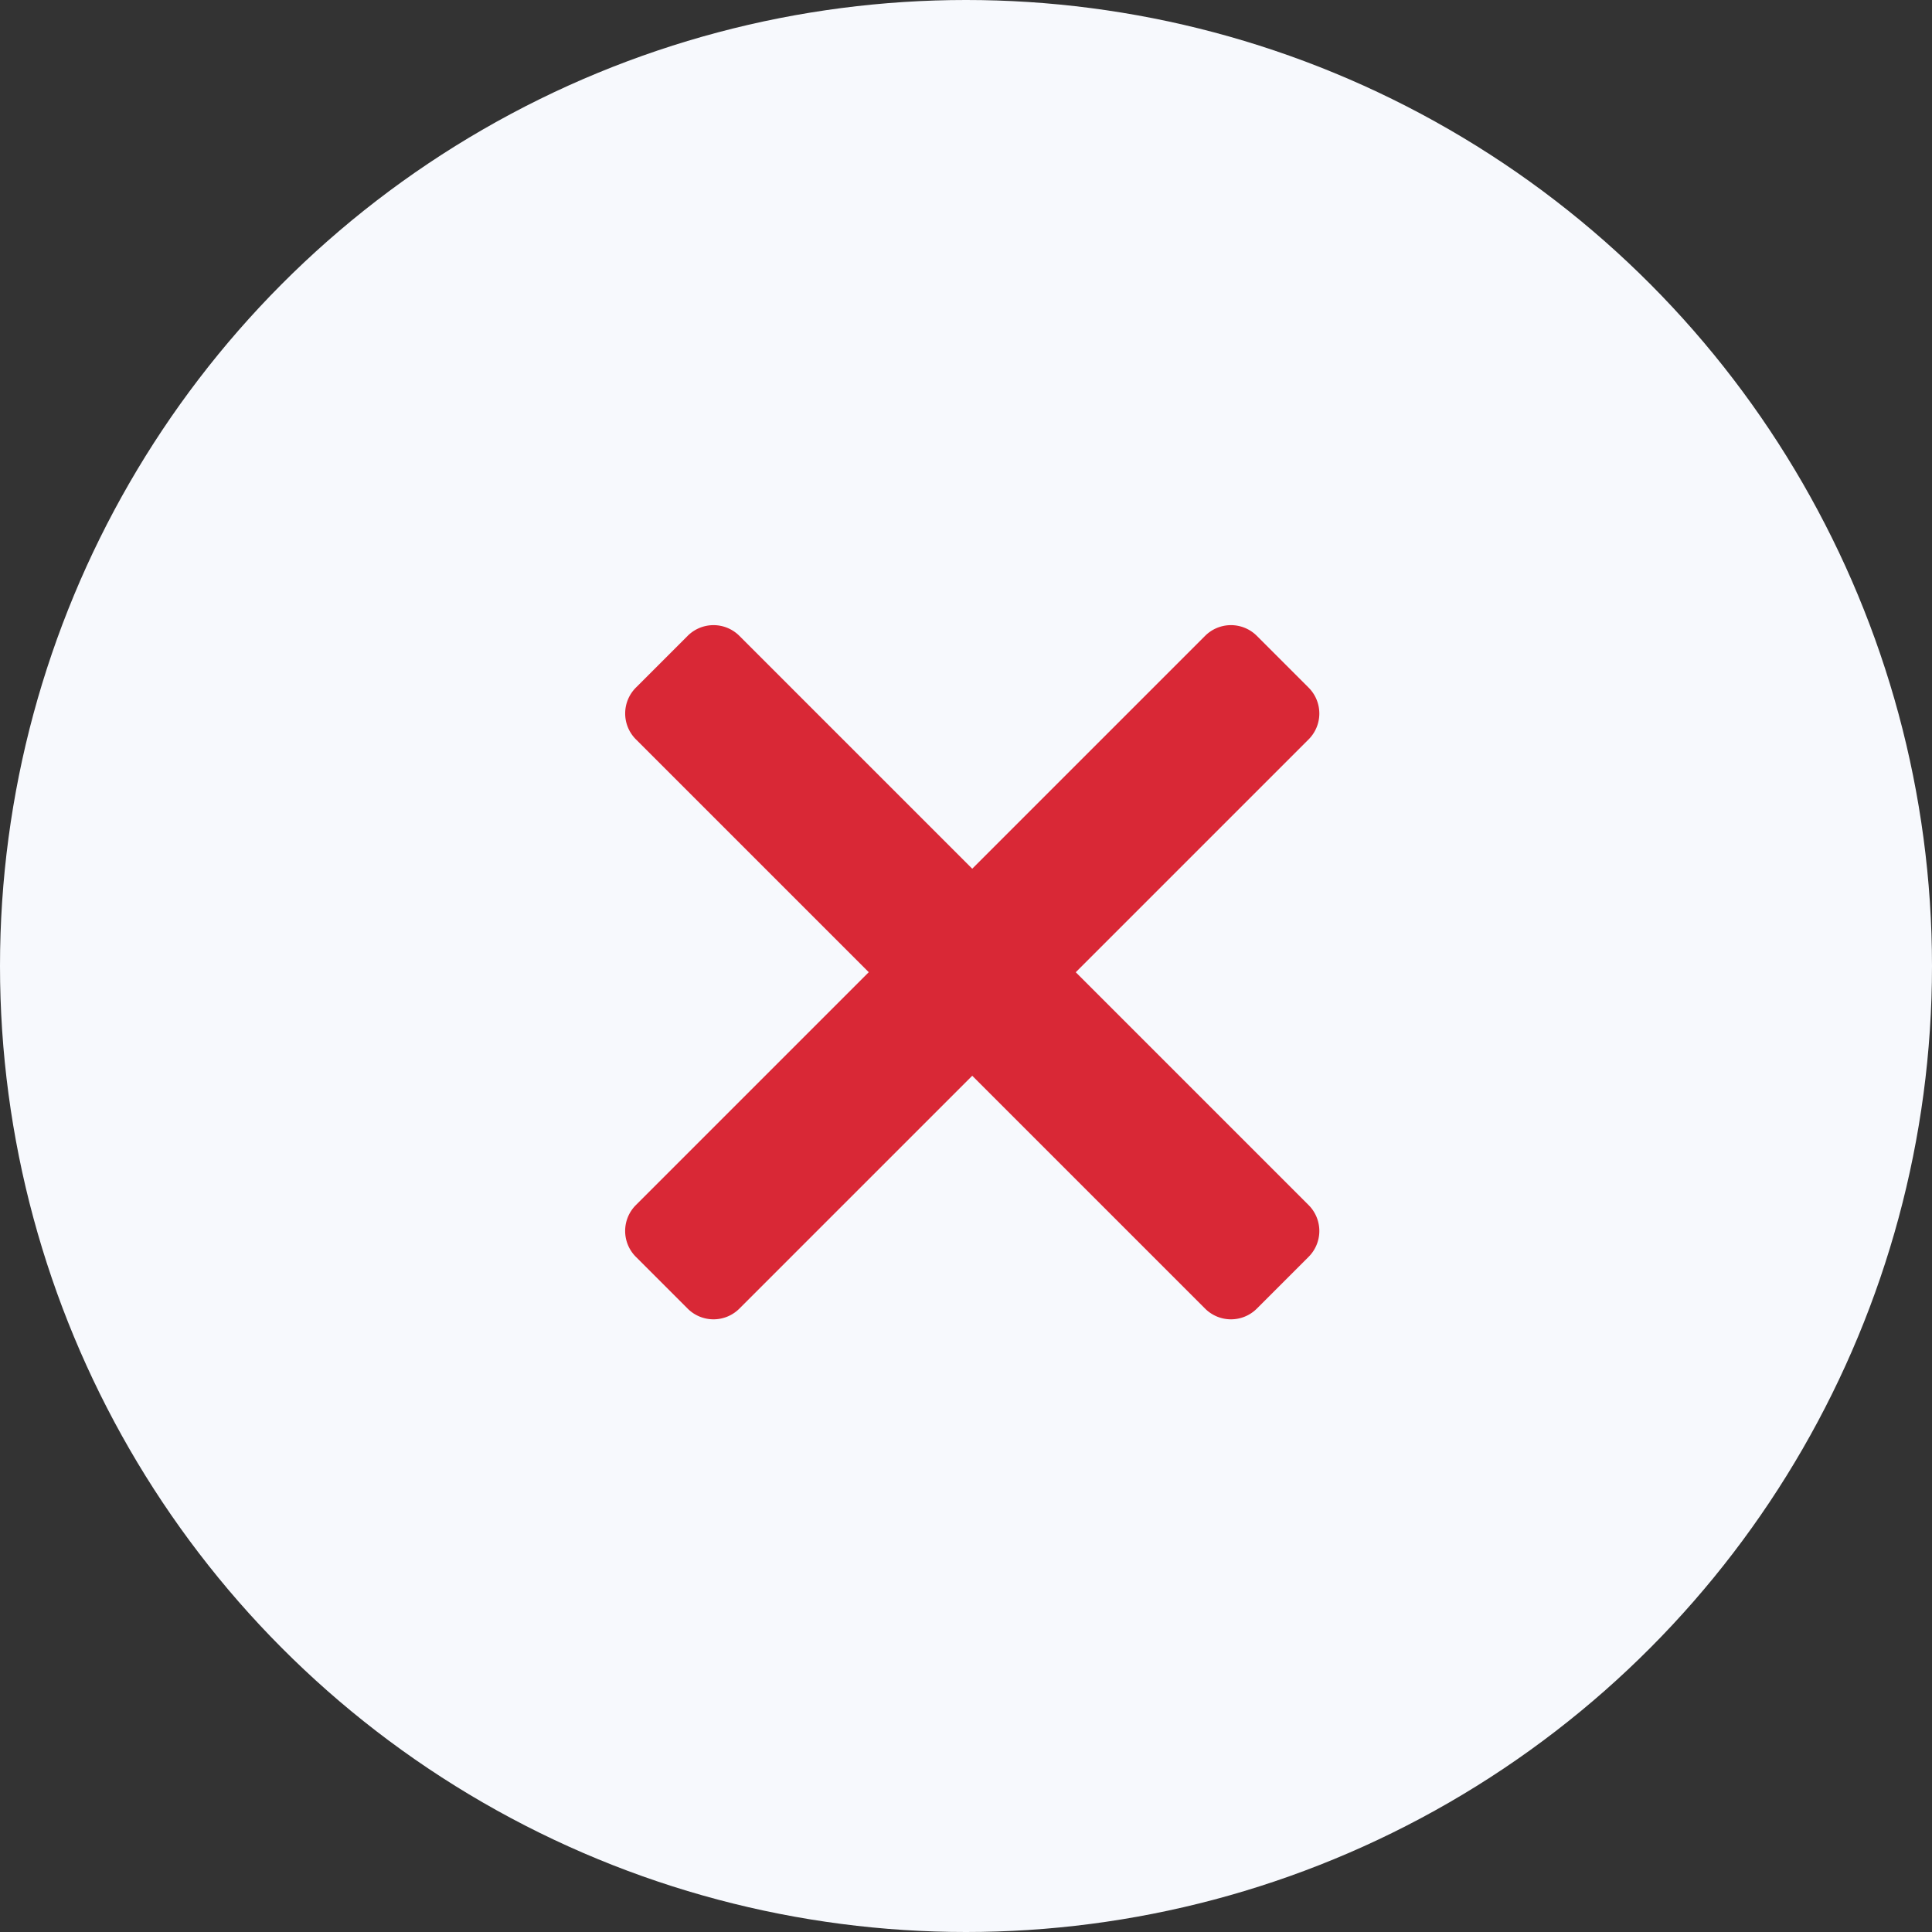 <svg id="_44x44_-_icon_-_Rejected" data-name="44x44 - icon - Rejected" xmlns="http://www.w3.org/2000/svg" width="44" height="44" viewBox="0 0 44 44">
  <rect x="0" y="0" width="44" height="44" fill="#333333" stroke="none"/>
  <circle id="Ellipse_486" data-name="Ellipse 486" cx="22" cy="22" r="22" fill="#f7f9fd"/>
  <path id="Path_3654" data-name="Path 3654" d="M19.167,8.333h-7.5V.833A.833.833,0,0,0,10.833,0H9.167a.833.833,0,0,0-.833.833v7.5H.833A.833.833,0,0,0,0,9.167v1.667a.833.833,0,0,0,.833.833h7.5v7.5A.833.833,0,0,0,9.167,20h1.667a.833.833,0,0,0,.833-.833v-7.5h7.5A.833.833,0,0,0,20,10.833V9.167A.833.833,0,0,0,19.167,8.333Z" transform="translate(8 22.142) rotate(-45)" fill="#d92836"/>
</svg>

